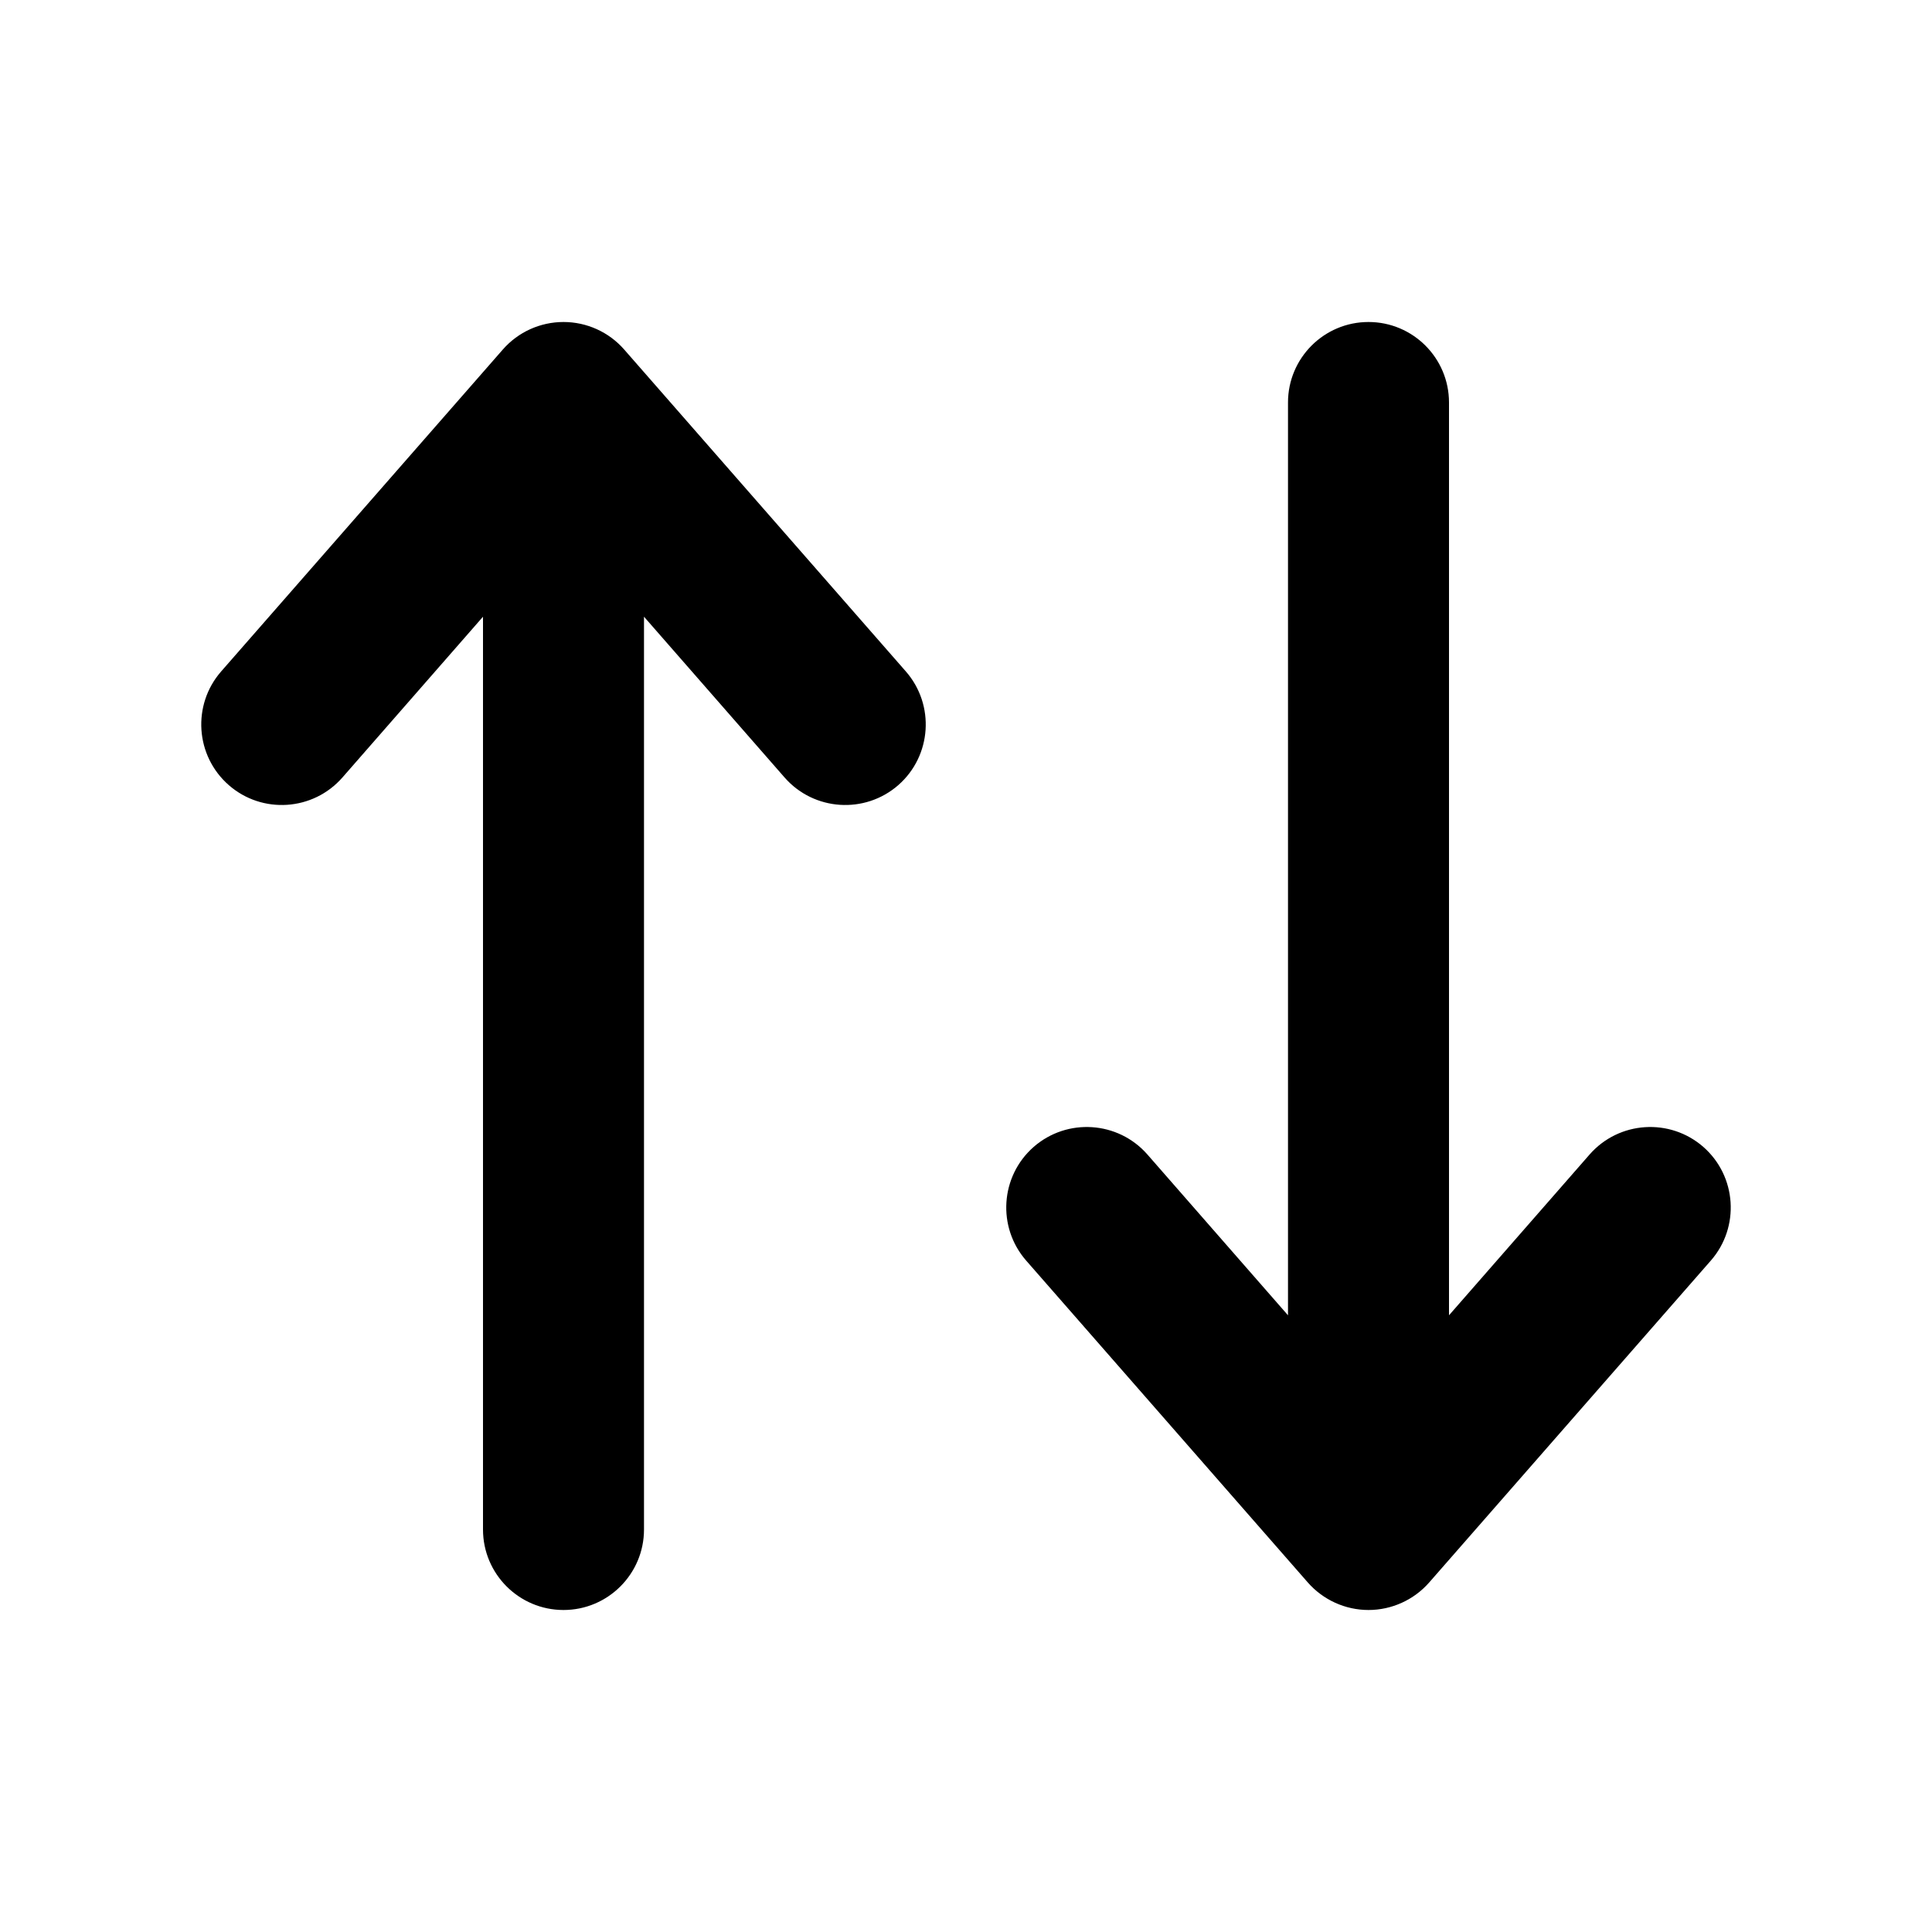 <svg width="24" height="24" viewBox="0 0 24 24" fill="none" xmlns="http://www.w3.org/2000/svg">
<path fill-rule="evenodd" clip-rule="evenodd" d="M4.253 9.659C3.889 10.074 3.257 10.116 2.842 9.753C2.426 9.389 2.384 8.757 2.747 8.341L6.247 4.341C6.437 4.124 6.712 4 7 4C7.288 4 7.563 4.124 7.753 4.341L11.253 8.341C11.616 8.757 11.574 9.389 11.159 9.753C10.743 10.116 10.111 10.074 9.747 9.659L8 7.661V19C8 19.552 7.552 20 7 20C6.448 20 6 19.552 6 19V7.661L4.253 9.659ZM12.841 14.247C13.257 13.884 13.889 13.926 14.253 14.341L16 16.339V5C16 4.448 16.448 4 17 4C17.552 4 18 4.448 18 5V16.339L19.747 14.341C20.111 13.926 20.743 13.884 21.159 14.247C21.574 14.611 21.616 15.243 21.253 15.659L17.753 19.659C17.563 19.875 17.288 20 17 20C16.712 20 16.437 19.875 16.247 19.659L12.747 15.659C12.384 15.243 12.426 14.611 12.841 14.247Z" fill="black"/>
</svg>
